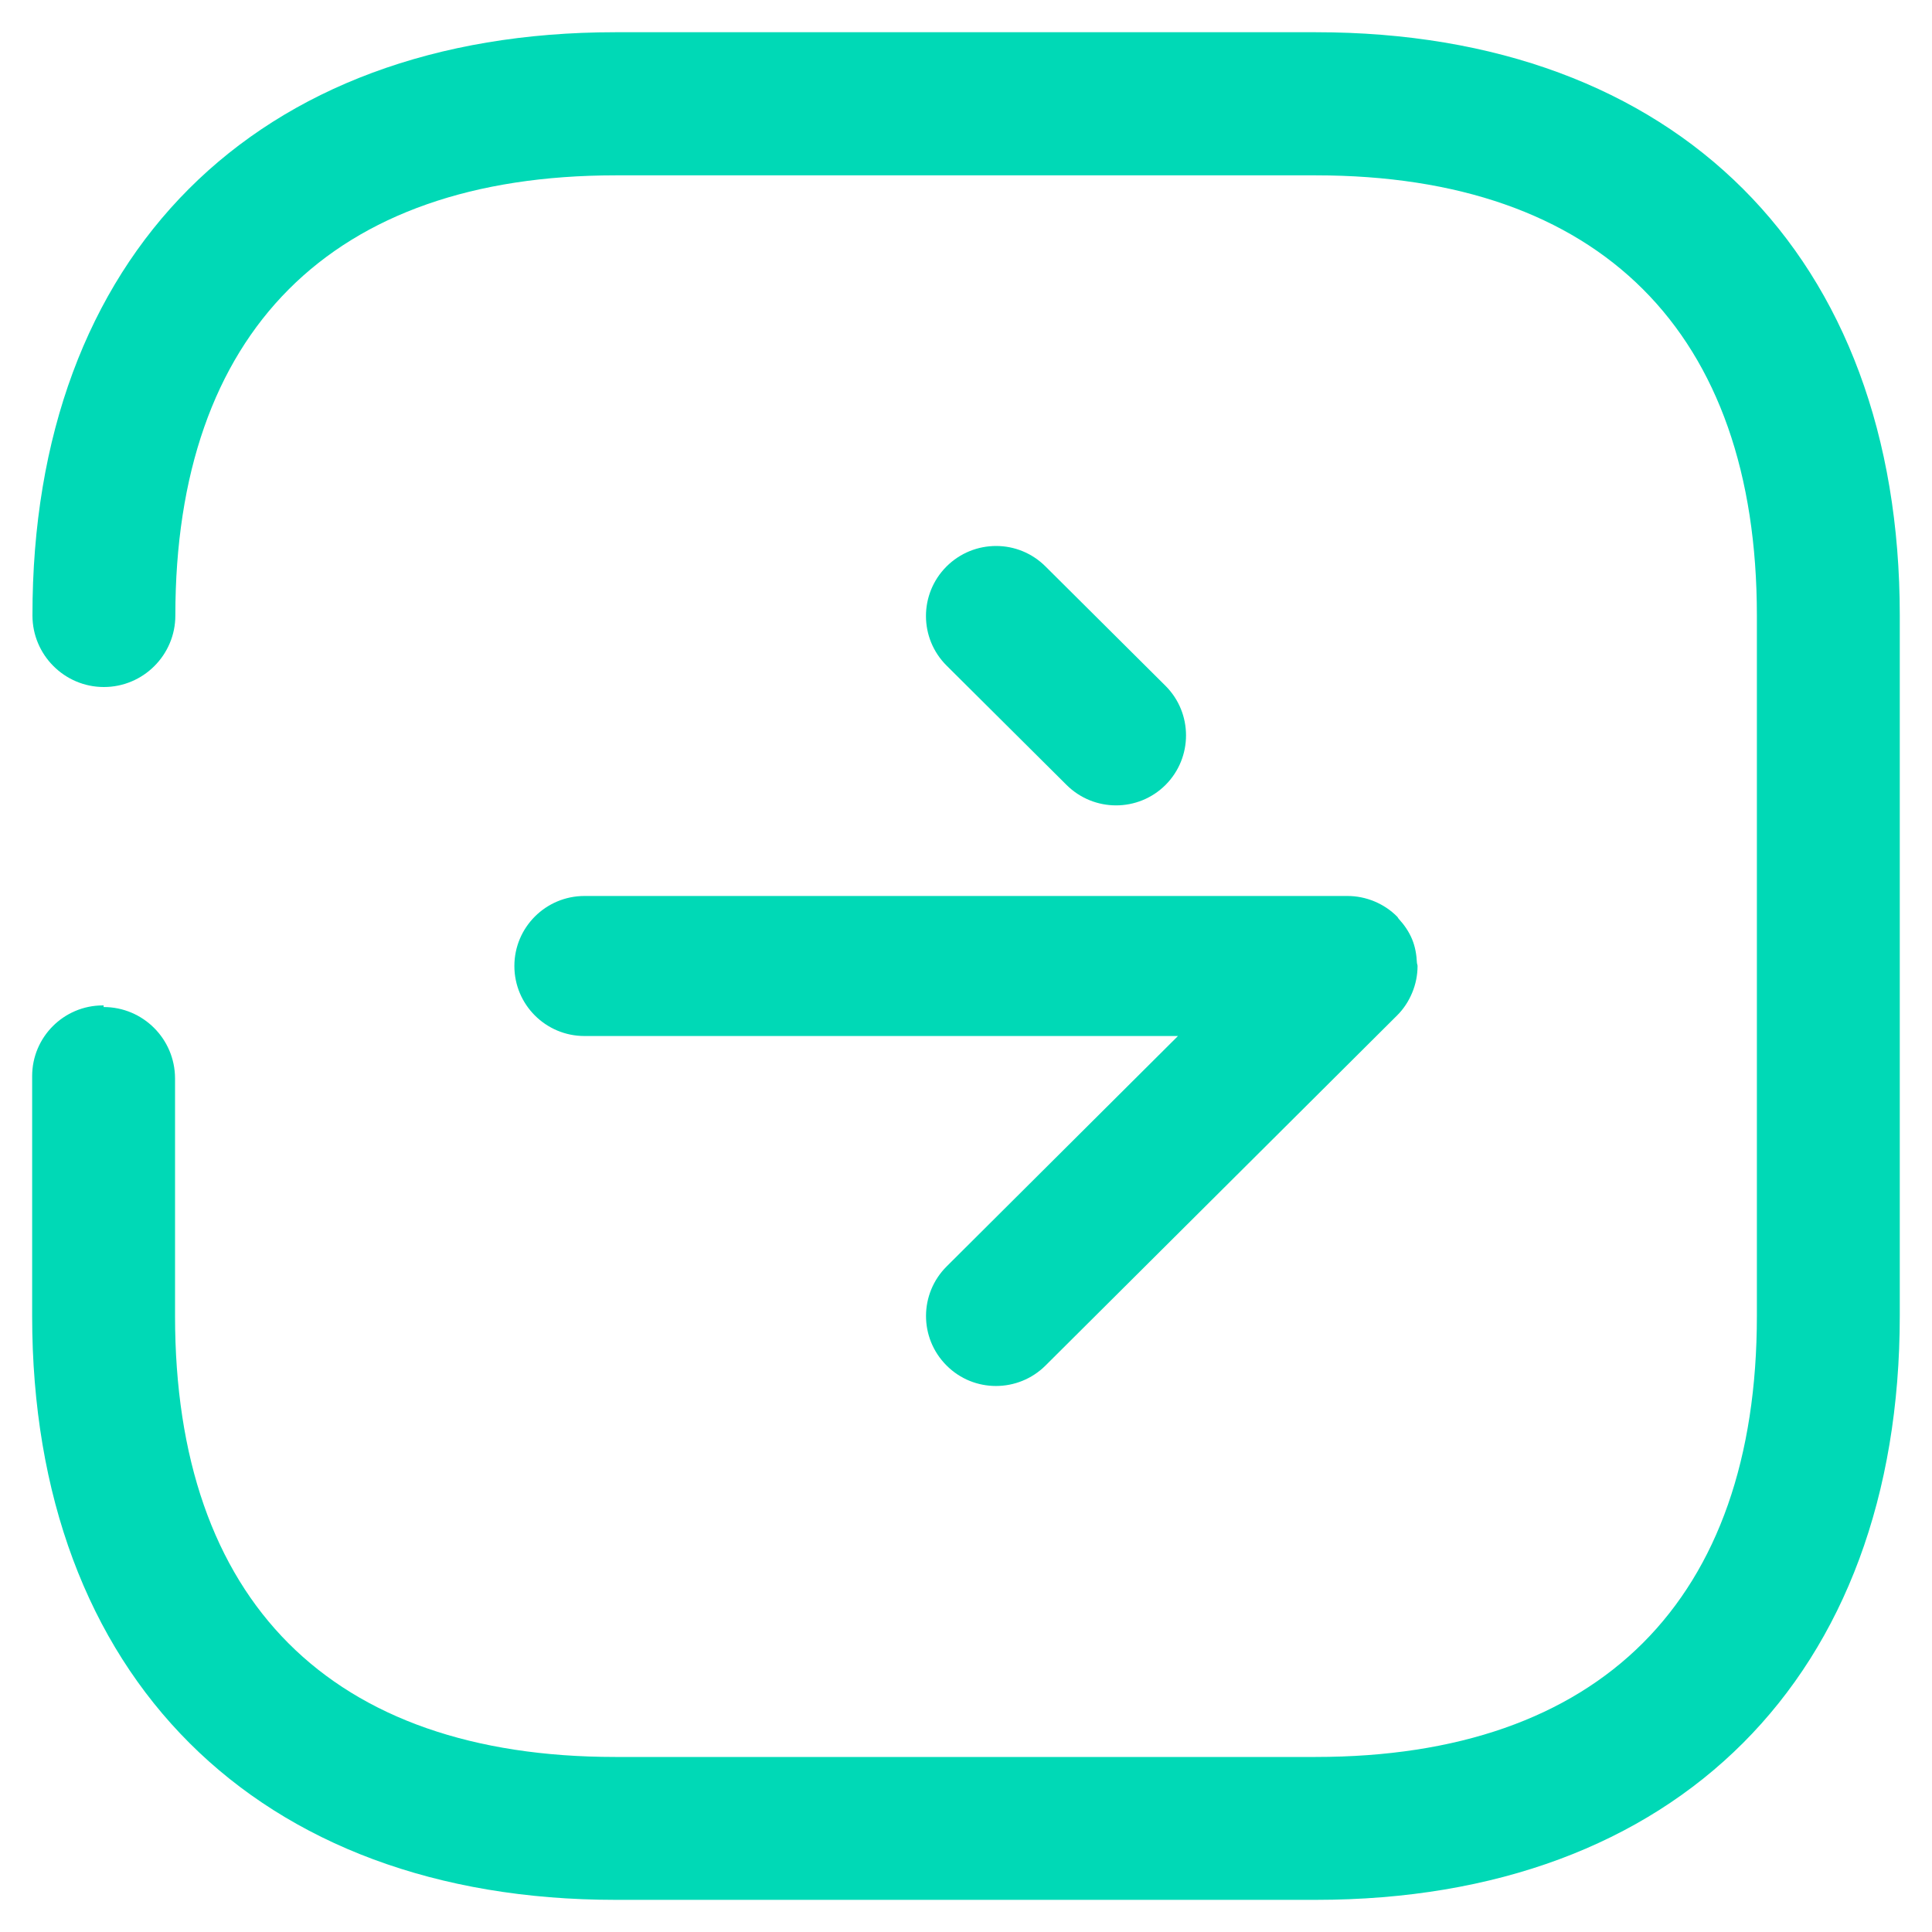 <svg width="25" height="25" viewBox="0 0 25 25" fill="none" xmlns="http://www.w3.org/2000/svg">
<path fill-rule="evenodd" clip-rule="evenodd" d="M1.344 8.89C0.835 8.89 0.42 8.475 0.42 7.965C0.416 3.307 3.307 0.417 7.961 0.417H17.027C21.693 0.417 24.583 3.307 24.583 7.962V17.024C24.583 21.692 21.693 24.584 17.027 24.584H7.965C3.329 24.584 0.416 21.692 0.416 17.028L0.416 13.924C0.416 13.42 0.826 13.01 1.33 13.01H1.341V13.031C1.851 13.031 2.264 13.444 2.265 13.954V13.956L2.265 17.028C2.265 20.717 4.283 22.735 7.961 22.735H17.024C20.704 22.735 22.734 20.705 22.734 17.028V7.965C22.734 4.299 20.704 2.269 17.027 2.269H7.965C4.288 2.269 2.269 4.299 2.269 7.965C2.269 8.475 1.854 8.89 1.344 8.89ZM7.563 13.406L15.243 13.406L12.25 16.387C11.895 16.74 11.893 17.313 12.247 17.668C12.6 18.024 13.174 18.022 13.528 17.671L18.076 13.142C18.078 13.142 18.078 13.142 18.078 13.14C18.161 13.058 18.227 12.958 18.273 12.847C18.319 12.737 18.343 12.62 18.343 12.501V12.5C18.343 12.492 18.341 12.485 18.339 12.477C18.337 12.471 18.335 12.465 18.335 12.458C18.33 12.355 18.313 12.252 18.273 12.155C18.232 12.055 18.171 11.968 18.099 11.889C18.095 11.885 18.093 11.88 18.09 11.876C18.087 11.871 18.084 11.865 18.079 11.861C17.995 11.776 17.895 11.71 17.785 11.664C17.673 11.618 17.557 11.594 17.437 11.594L7.563 11.594C7.062 11.594 6.656 12 6.656 12.5C6.656 13 7.062 13.406 7.563 13.406ZM15.081 8.874L13.529 7.33C13.351 7.153 13.121 7.065 12.89 7.065C12.657 7.065 12.425 7.153 12.246 7.332C11.893 7.687 11.894 8.26 12.249 8.613L13.801 10.157C14.156 10.51 14.729 10.51 15.083 10.156C15.436 9.801 15.435 9.227 15.081 8.874Z" fill="#00D9B6"/>
</svg>
